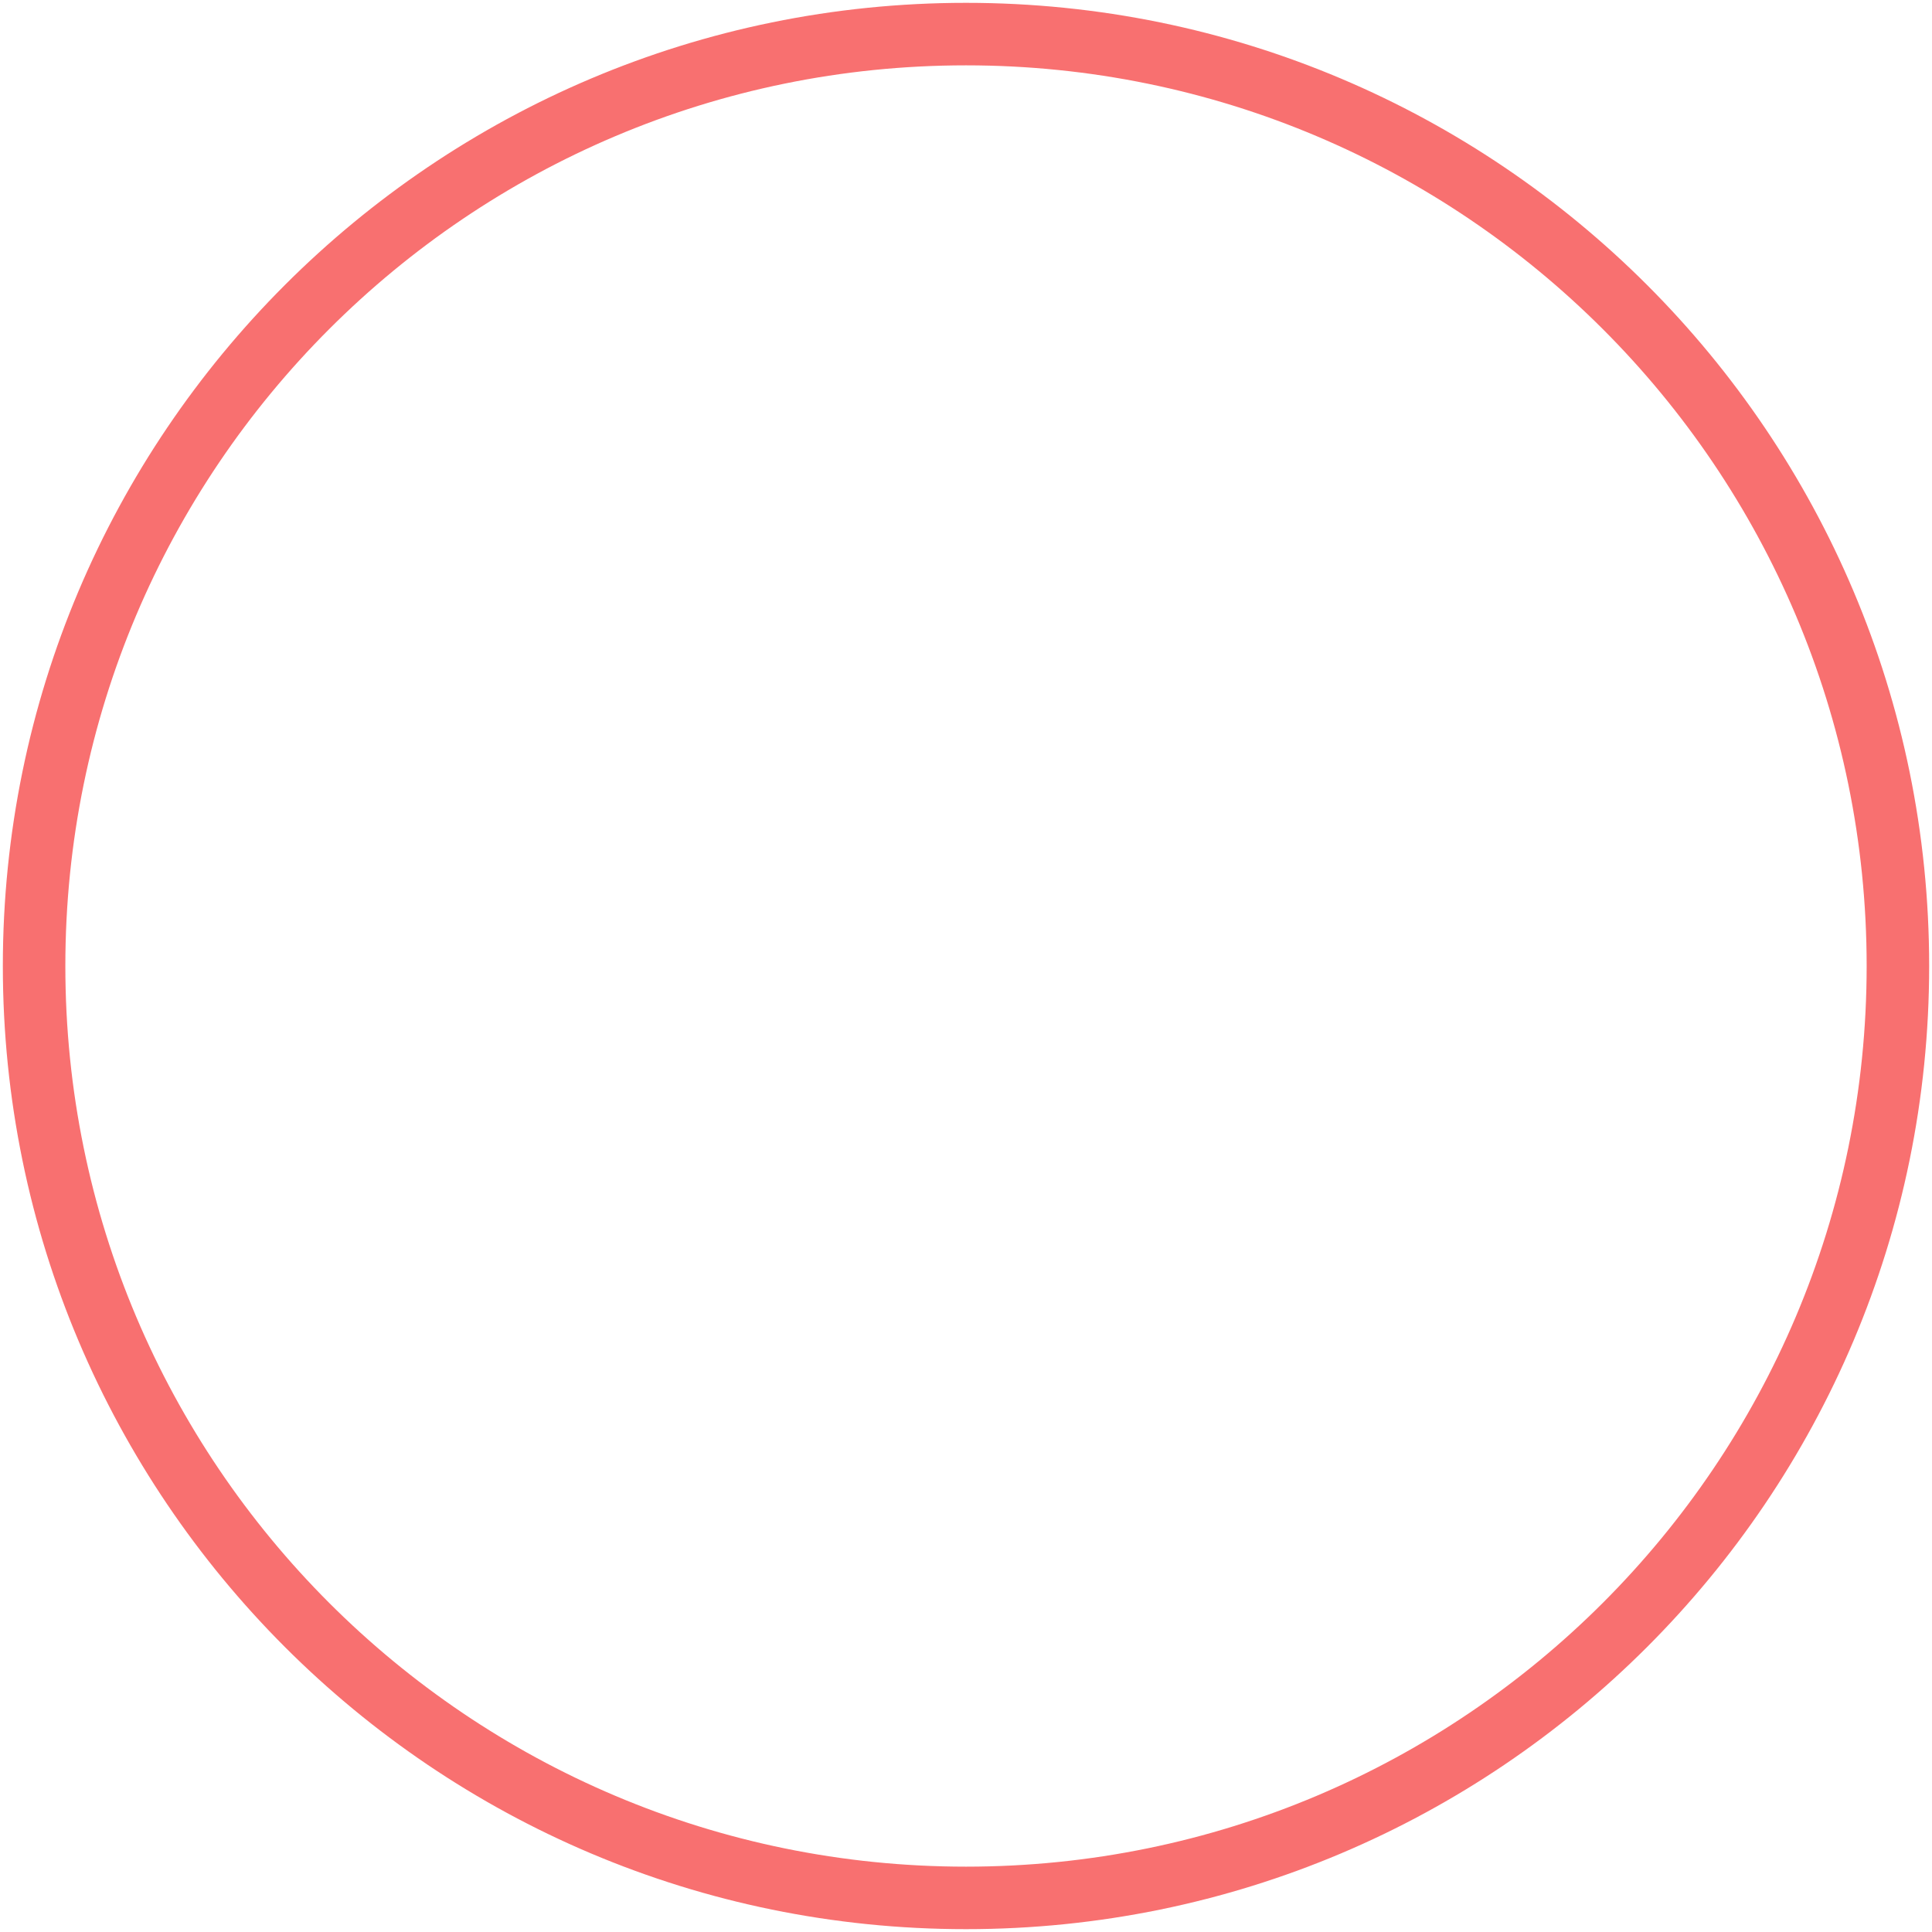 <svg
  width="340"
  height="340"
  viewBox="0 0 340 340"
  fill="none"
  xmlns="http://www.w3.org/2000/svg"
>
  <path
    fill-rule="evenodd"
    clip-rule="evenodd"
    d="M0.5 170C0.5 76.388 76.388 0.5 170 0.5C263.612 0.5 339.5 76.388 339.5 170C339.5 263.612 263.612 339.5 170 339.5C76.388 339.5 0.5 263.612 0.5 170ZM328.5 170C328.5 82.463 257.537 11.5 170 11.5C82.463 11.5 11.5 82.463 11.5 170C11.5 257.537 82.463 328.5 170 328.5C257.537 328.5 328.5 257.537 328.5 170Z"
    fill="#F87070"
  />
</svg>

